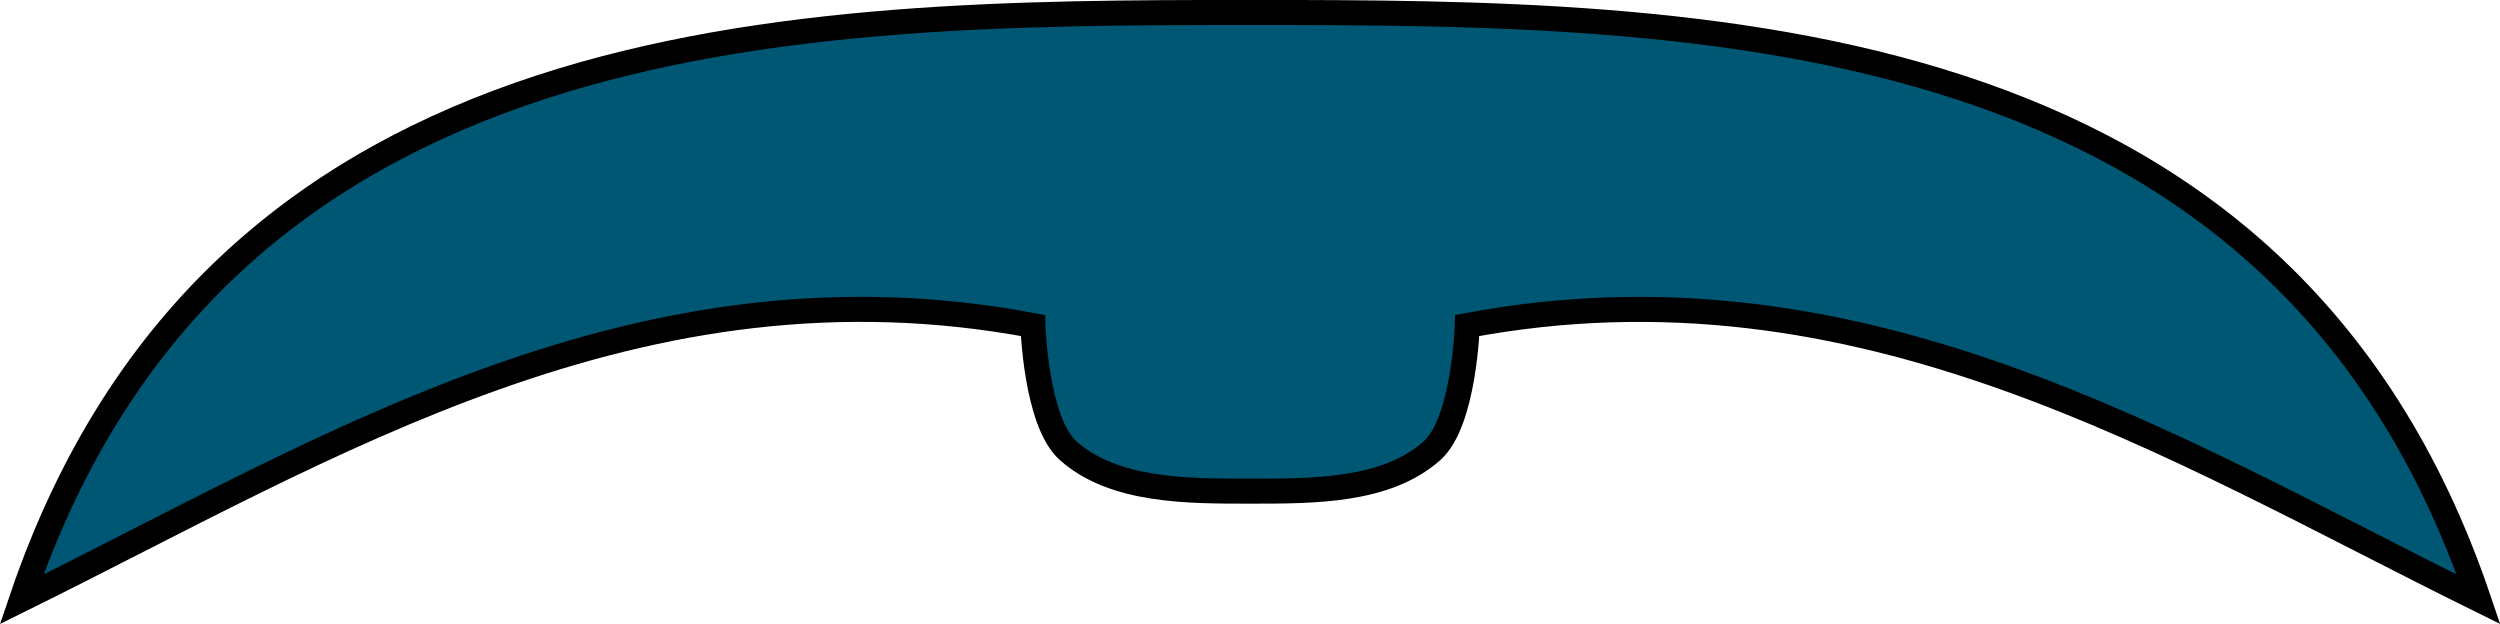<?xml version="1.0" encoding="UTF-8" standalone="no"?>
<!-- Created with Inkscape (http://www.inkscape.org/) -->

<svg
   width="26.459mm"
   height="6.603mm"
   viewBox="0 0 26.459 6.603"
   version="1.1"
   id="svg1"
   xml:space="preserve"
   xmlns="http://www.w3.org/2000/svg"
   xmlns:svg="http://www.w3.org/2000/svg"><defs
     id="defs1" /><g
     id="layer2"
     style="display:inline"
     transform="translate(-105.833,-89.303)"><path
       id="path208"
       style="fill:#52ffc2;fill-opacity:1;stroke:#000000;stroke-width:0.265;stroke-dasharray:none;stroke-opacity:1"
       d="m 92.604,89.435 c -4.803,0 -10.913,0.05 -13.001,6.211 3.262,-1.611 6.537,-3.681 10.703,-2.898 0,0 0.03,1.02 0.373,1.325 0.485,0.433 1.273,0.428 1.933,0.428 0.655,-5.25e-4 1.433,0.005 1.918,-0.428 0.342,-0.305 0.373,-1.325 0.373,-1.325 4.166,-0.782 7.441,1.288 10.703,2.898 -2.089,-6.161 -8.199,-6.211 -13.001,-6.211 z" /><path
       id="path211"
       style="fill:#005774;fill-opacity:1;stroke:#000000;stroke-width:0.265;stroke-dasharray:none;stroke-opacity:1"
       d="m 119.063,89.435 c -4.803,0 -10.913,0.05 -13.001,6.211 3.262,-1.611 6.537,-3.681 10.703,-2.898 0,0 0.03,1.02 0.373,1.325 0.485,0.433 1.273,0.428 1.933,0.428 0.655,-5.25e-4 1.433,0.005 1.918,-0.428 0.342,-0.305 0.373,-1.325 0.373,-1.325 4.166,-0.782 7.441,1.288 10.703,2.898 -2.089,-6.161 -8.199,-6.211 -13.001,-6.211 z" /></g></svg>
